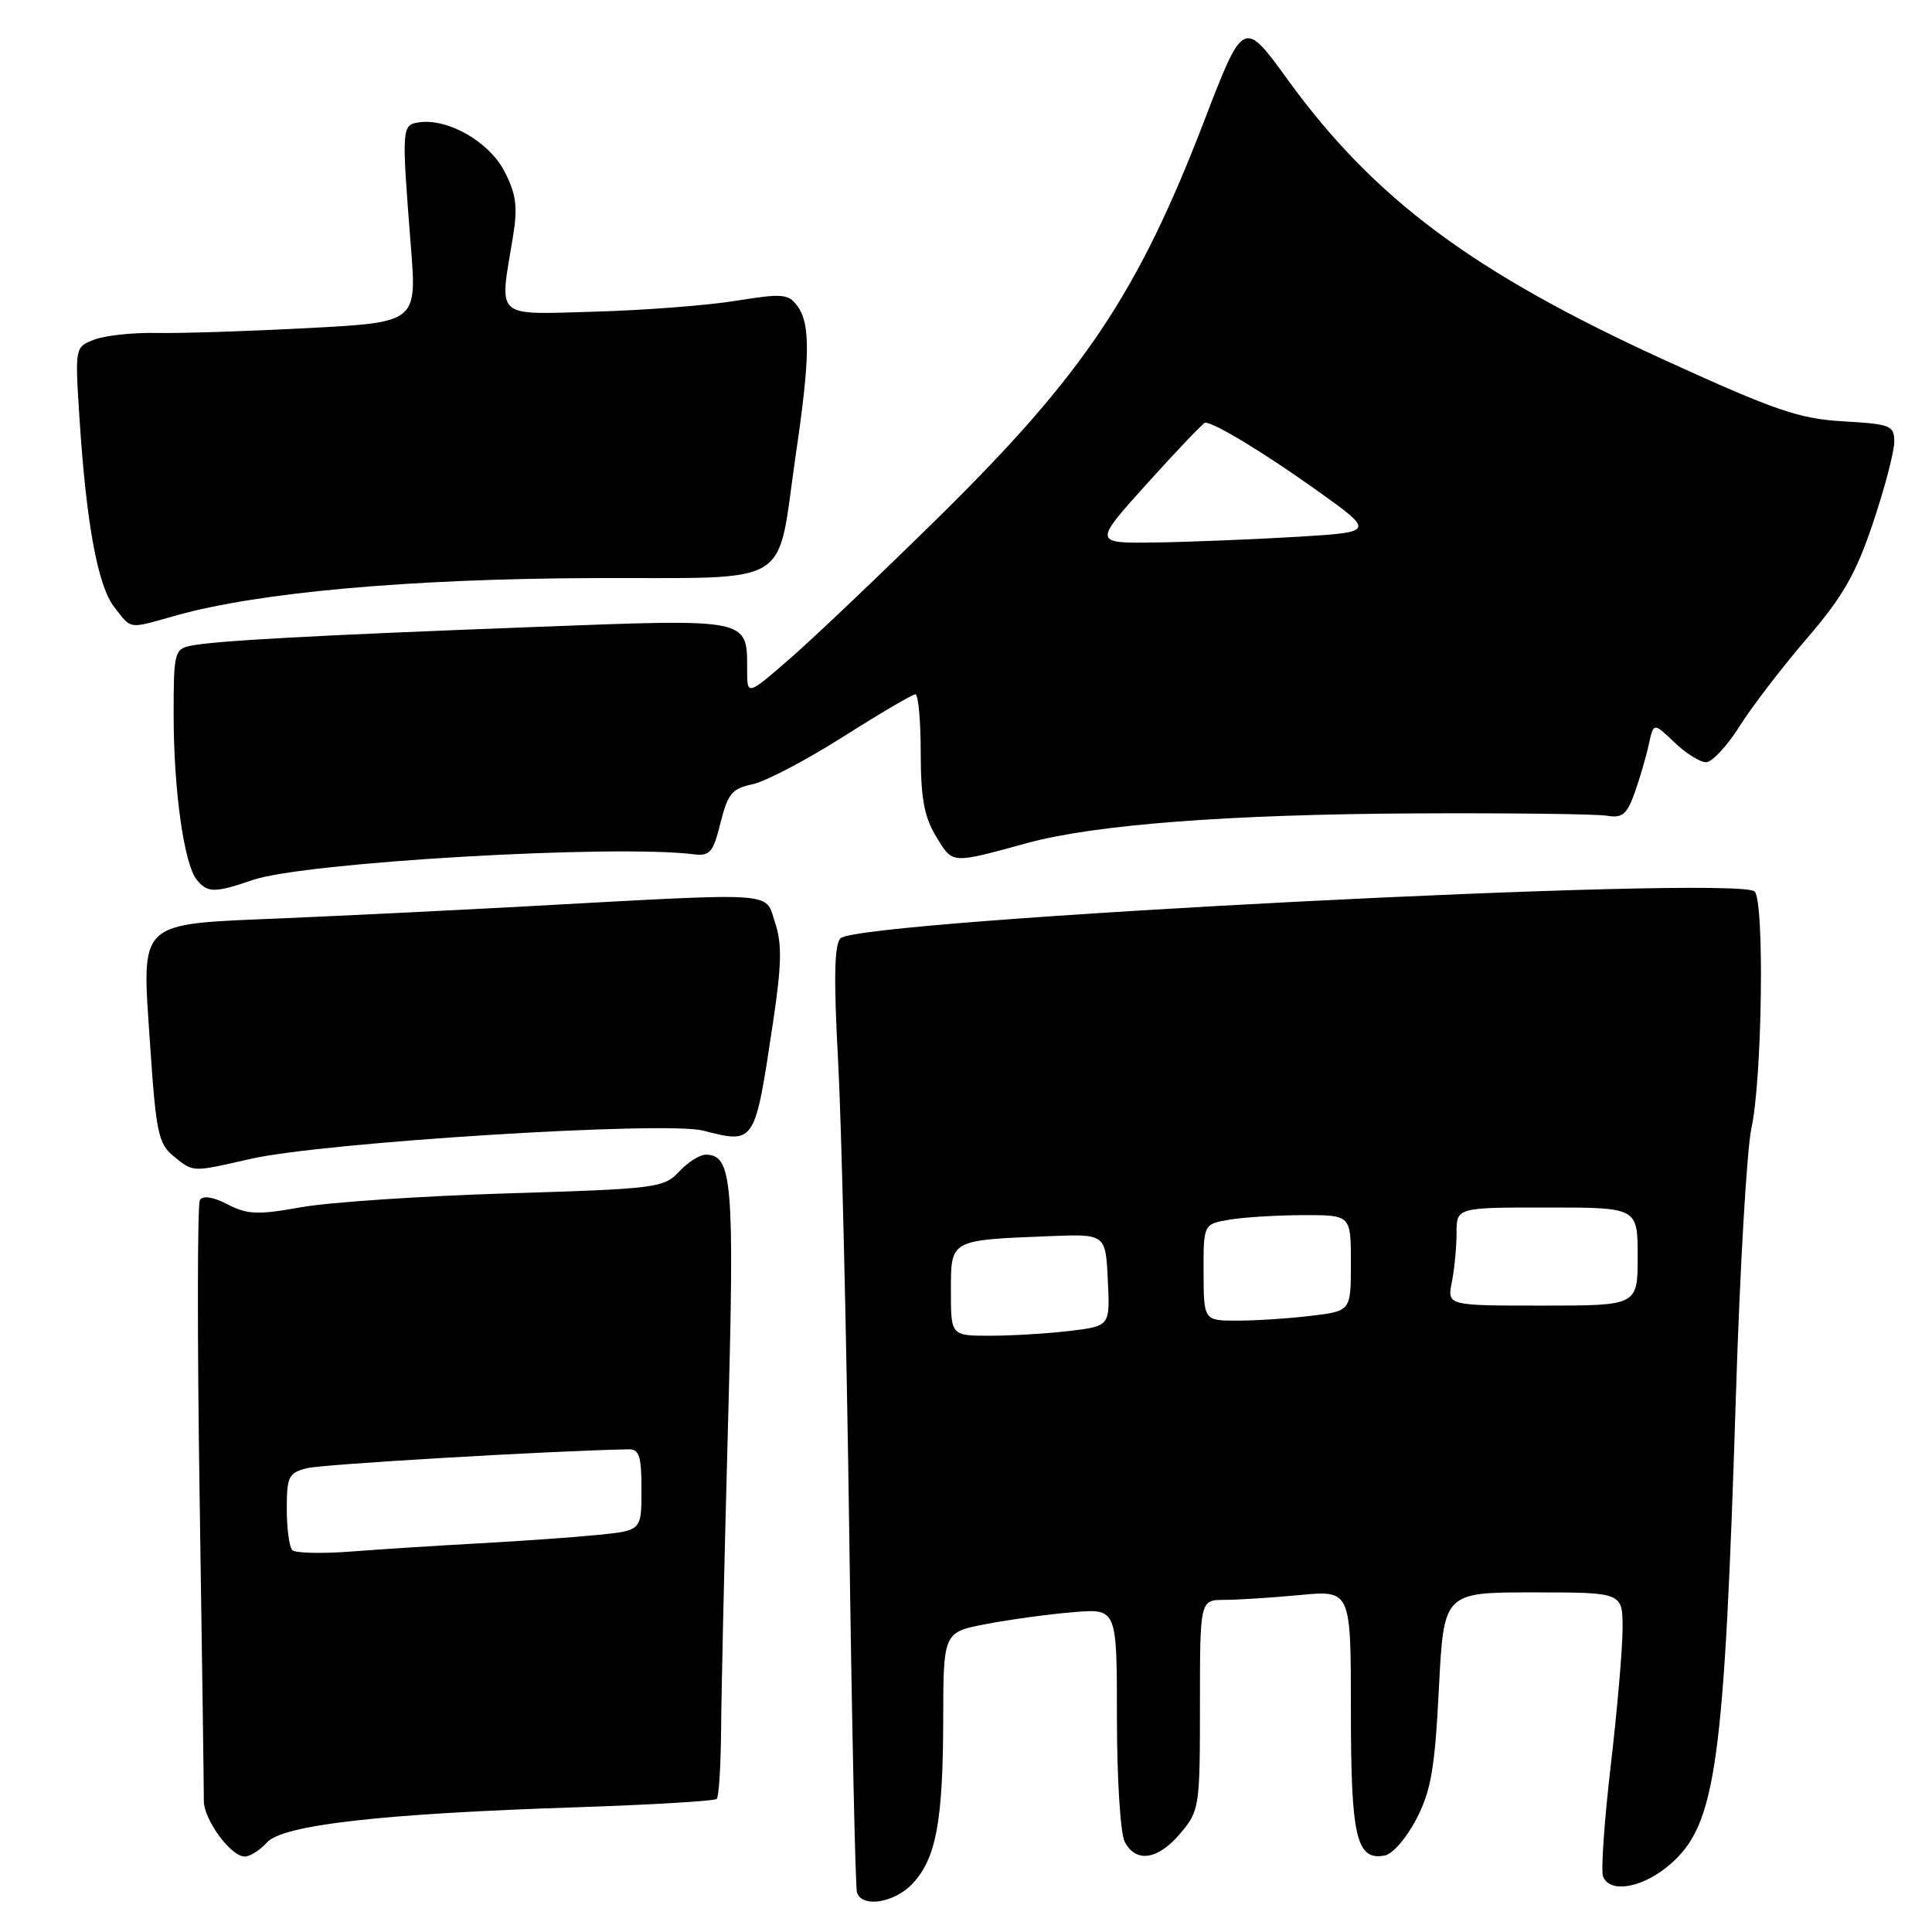 <?xml version="1.0" encoding="UTF-8" standalone="no"?>
<!DOCTYPE svg PUBLIC "-//W3C//DTD SVG 1.1//EN" "http://www.w3.org/Graphics/SVG/1.1/DTD/svg11.dtd" >
<svg xmlns="http://www.w3.org/2000/svg" xmlns:xlink="http://www.w3.org/1999/xlink" version="1.1" viewBox="0 0 256 256">
 <g >
 <path fill="currentColor"
d=" M 120.91 249.60 C 124.03 246.27 124.95 241.39 124.98 227.89 C 125.00 216.27 125.00 216.27 130.75 215.18 C 133.91 214.58 139.09 213.87 142.25 213.62 C 148.00 213.14 148.00 213.14 148.00 227.64 C 148.00 235.72 148.46 242.99 149.04 244.07 C 150.54 246.89 153.46 246.44 156.41 242.92 C 158.93 239.94 159.00 239.44 159.00 225.92 C 159.00 212.00 159.00 212.00 162.25 211.99 C 164.04 211.99 168.54 211.70 172.25 211.35 C 179.00 210.71 179.00 210.71 179.00 226.66 C 179.00 243.50 179.72 246.58 183.51 245.86 C 184.54 245.66 186.43 243.47 187.70 240.99 C 189.62 237.27 190.13 234.29 190.66 223.75 C 191.31 211.00 191.31 211.00 203.15 211.00 C 215.00 211.00 215.00 211.00 215.00 215.75 C 215.00 218.36 214.30 226.52 213.44 233.88 C 212.58 241.24 212.12 247.87 212.41 248.63 C 213.31 250.97 217.77 250.14 221.39 246.96 C 227.39 241.69 228.48 233.80 230.03 184.50 C 230.55 168.00 231.47 152.25 232.07 149.50 C 233.50 143.03 233.82 119.42 232.50 118.13 C 230.22 115.91 113.75 121.87 111.37 124.33 C 110.55 125.17 110.46 129.67 111.05 140.50 C 111.50 148.75 112.16 176.65 112.52 202.50 C 112.87 228.35 113.34 250.06 113.55 250.75 C 114.19 252.83 118.51 252.15 120.91 249.60 Z  M 35.38 244.13 C 37.49 241.80 50.56 240.32 76.48 239.47 C 86.36 239.14 94.69 238.65 94.97 238.36 C 95.26 238.08 95.51 233.94 95.55 229.17 C 95.58 224.40 95.99 206.31 96.46 188.98 C 97.34 156.54 97.05 153.00 93.50 153.00 C 92.72 153.00 91.13 154.01 89.98 155.25 C 87.98 157.40 86.95 157.53 67.19 158.13 C 55.81 158.48 43.51 159.31 39.86 159.97 C 34.16 161.00 32.79 160.94 30.17 159.59 C 28.24 158.59 26.89 158.38 26.49 159.01 C 26.15 159.56 26.13 177.22 26.45 198.26 C 26.77 219.29 27.02 237.45 27.01 238.62 C 27.00 241.10 30.58 246.00 32.42 246.00 C 33.12 246.00 34.45 245.16 35.38 244.13 Z  M 33.19 153.56 C 42.79 151.36 88.11 148.53 93.15 149.81 C 100.06 151.57 100.00 151.67 102.41 135.60 C 103.58 127.80 103.64 125.07 102.69 122.22 C 101.32 118.10 103.55 118.25 70.00 120.08 C 60.38 120.61 45.83 121.32 37.67 121.67 C 17.90 122.52 18.78 121.70 19.89 138.44 C 20.67 150.06 20.99 151.57 22.99 153.19 C 25.67 155.36 25.33 155.35 33.19 153.56 Z  M 33.50 116.60 C 40.32 114.26 81.34 111.87 91.93 113.20 C 94.07 113.46 94.51 112.94 95.47 109.03 C 96.43 105.19 97.01 104.48 99.67 103.93 C 101.37 103.59 106.77 100.76 111.68 97.65 C 116.58 94.54 120.91 92.00 121.29 92.00 C 121.68 92.00 122.00 95.49 122.00 99.75 C 122.01 105.79 122.46 108.24 124.05 110.86 C 126.28 114.51 125.92 114.49 136.18 111.69 C 145.16 109.25 162.89 107.90 187.63 107.78 C 200.21 107.72 211.60 107.86 212.94 108.09 C 214.98 108.43 215.58 107.92 216.62 105.00 C 217.30 103.08 218.14 100.20 218.48 98.61 C 219.11 95.73 219.11 95.73 221.86 98.36 C 223.37 99.81 225.26 101.00 226.05 101.00 C 226.85 101.00 228.85 98.86 230.49 96.25 C 232.14 93.64 236.16 88.39 239.42 84.60 C 244.20 79.04 245.91 76.05 248.18 69.30 C 249.73 64.68 251.00 59.85 251.00 58.56 C 251.00 56.38 250.55 56.20 244.25 55.83 C 238.39 55.49 235.27 54.42 220.63 47.74 C 195.20 36.12 182.10 26.37 170.62 10.55 C 164.79 2.50 164.75 2.52 159.57 16.00 C 150.80 38.83 143.62 49.56 124.56 68.35 C 116.82 75.97 107.91 84.45 104.75 87.20 C 99.00 92.20 99.00 92.20 99.00 88.79 C 99.00 81.89 99.48 81.99 71.00 83.07 C 41.53 84.19 28.42 84.91 25.25 85.57 C 23.12 86.01 23.00 86.52 23.01 94.77 C 23.01 104.77 24.40 114.57 26.09 116.60 C 27.52 118.33 28.46 118.33 33.50 116.60 Z  M 23.35 81.55 C 34.20 78.50 54.06 76.71 78.25 76.60 C 105.73 76.48 102.79 78.27 105.47 60.07 C 107.35 47.29 107.39 42.92 105.67 40.57 C 104.47 38.92 103.71 38.86 97.42 39.87 C 93.62 40.48 85.21 41.12 78.75 41.30 C 65.40 41.67 66.15 42.35 67.95 31.50 C 68.62 27.43 68.42 25.80 66.87 22.76 C 64.87 18.82 59.39 15.66 55.53 16.21 C 53.22 16.54 53.20 16.84 54.44 32.61 C 55.24 42.71 55.24 42.71 40.87 43.47 C 32.97 43.89 23.94 44.18 20.81 44.12 C 17.69 44.05 13.96 44.45 12.53 44.99 C 9.93 45.98 9.93 45.98 10.52 55.24 C 11.43 69.41 12.95 77.66 15.16 80.47 C 17.50 83.45 16.88 83.37 23.35 81.55 Z  M 126.00 171.08 C 126.00 164.22 125.81 164.33 139.00 163.80 C 146.50 163.50 146.50 163.50 146.79 169.61 C 147.09 175.71 147.09 175.71 141.79 176.35 C 138.88 176.70 134.14 176.99 131.25 176.99 C 126.00 177.00 126.00 177.00 126.00 171.08 Z  M 159.48 168.59 C 159.46 162.19 159.46 162.19 162.98 161.60 C 164.92 161.28 169.31 161.02 172.75 161.01 C 179.00 161.00 179.00 161.00 179.00 167.36 C 179.00 173.72 179.00 173.72 173.75 174.35 C 170.86 174.70 166.47 174.99 164.00 174.99 C 159.50 175.00 159.50 175.00 159.48 168.59 Z  M 192.38 169.88 C 192.72 168.16 193.00 165.23 193.00 163.38 C 193.00 160.00 193.00 160.00 205.00 160.00 C 217.00 160.00 217.00 160.00 217.00 166.50 C 217.00 173.00 217.00 173.00 204.38 173.00 C 191.75 173.00 191.75 173.00 192.38 169.88 Z  M 38.73 205.40 C 38.33 205.00 38.00 202.54 38.00 199.94 C 38.00 195.64 38.24 195.16 40.70 194.54 C 42.78 194.02 72.61 192.26 83.25 192.04 C 84.71 192.01 85.00 192.91 85.00 197.40 C 85.00 202.80 85.00 202.80 79.25 203.38 C 76.09 203.70 69.00 204.20 63.50 204.50 C 58.00 204.80 50.34 205.29 46.48 205.59 C 42.62 205.88 39.13 205.80 38.73 205.40 Z  M 152.06 64.00 C 156.03 59.60 159.47 56.00 159.69 56.00 C 160.91 56.00 167.44 59.96 174.37 64.89 C 182.23 70.50 182.23 70.50 171.87 71.13 C 166.16 71.47 157.75 71.81 153.17 71.88 C 144.84 72.00 144.84 72.00 152.06 64.00 Z "/>
</g>
</svg>